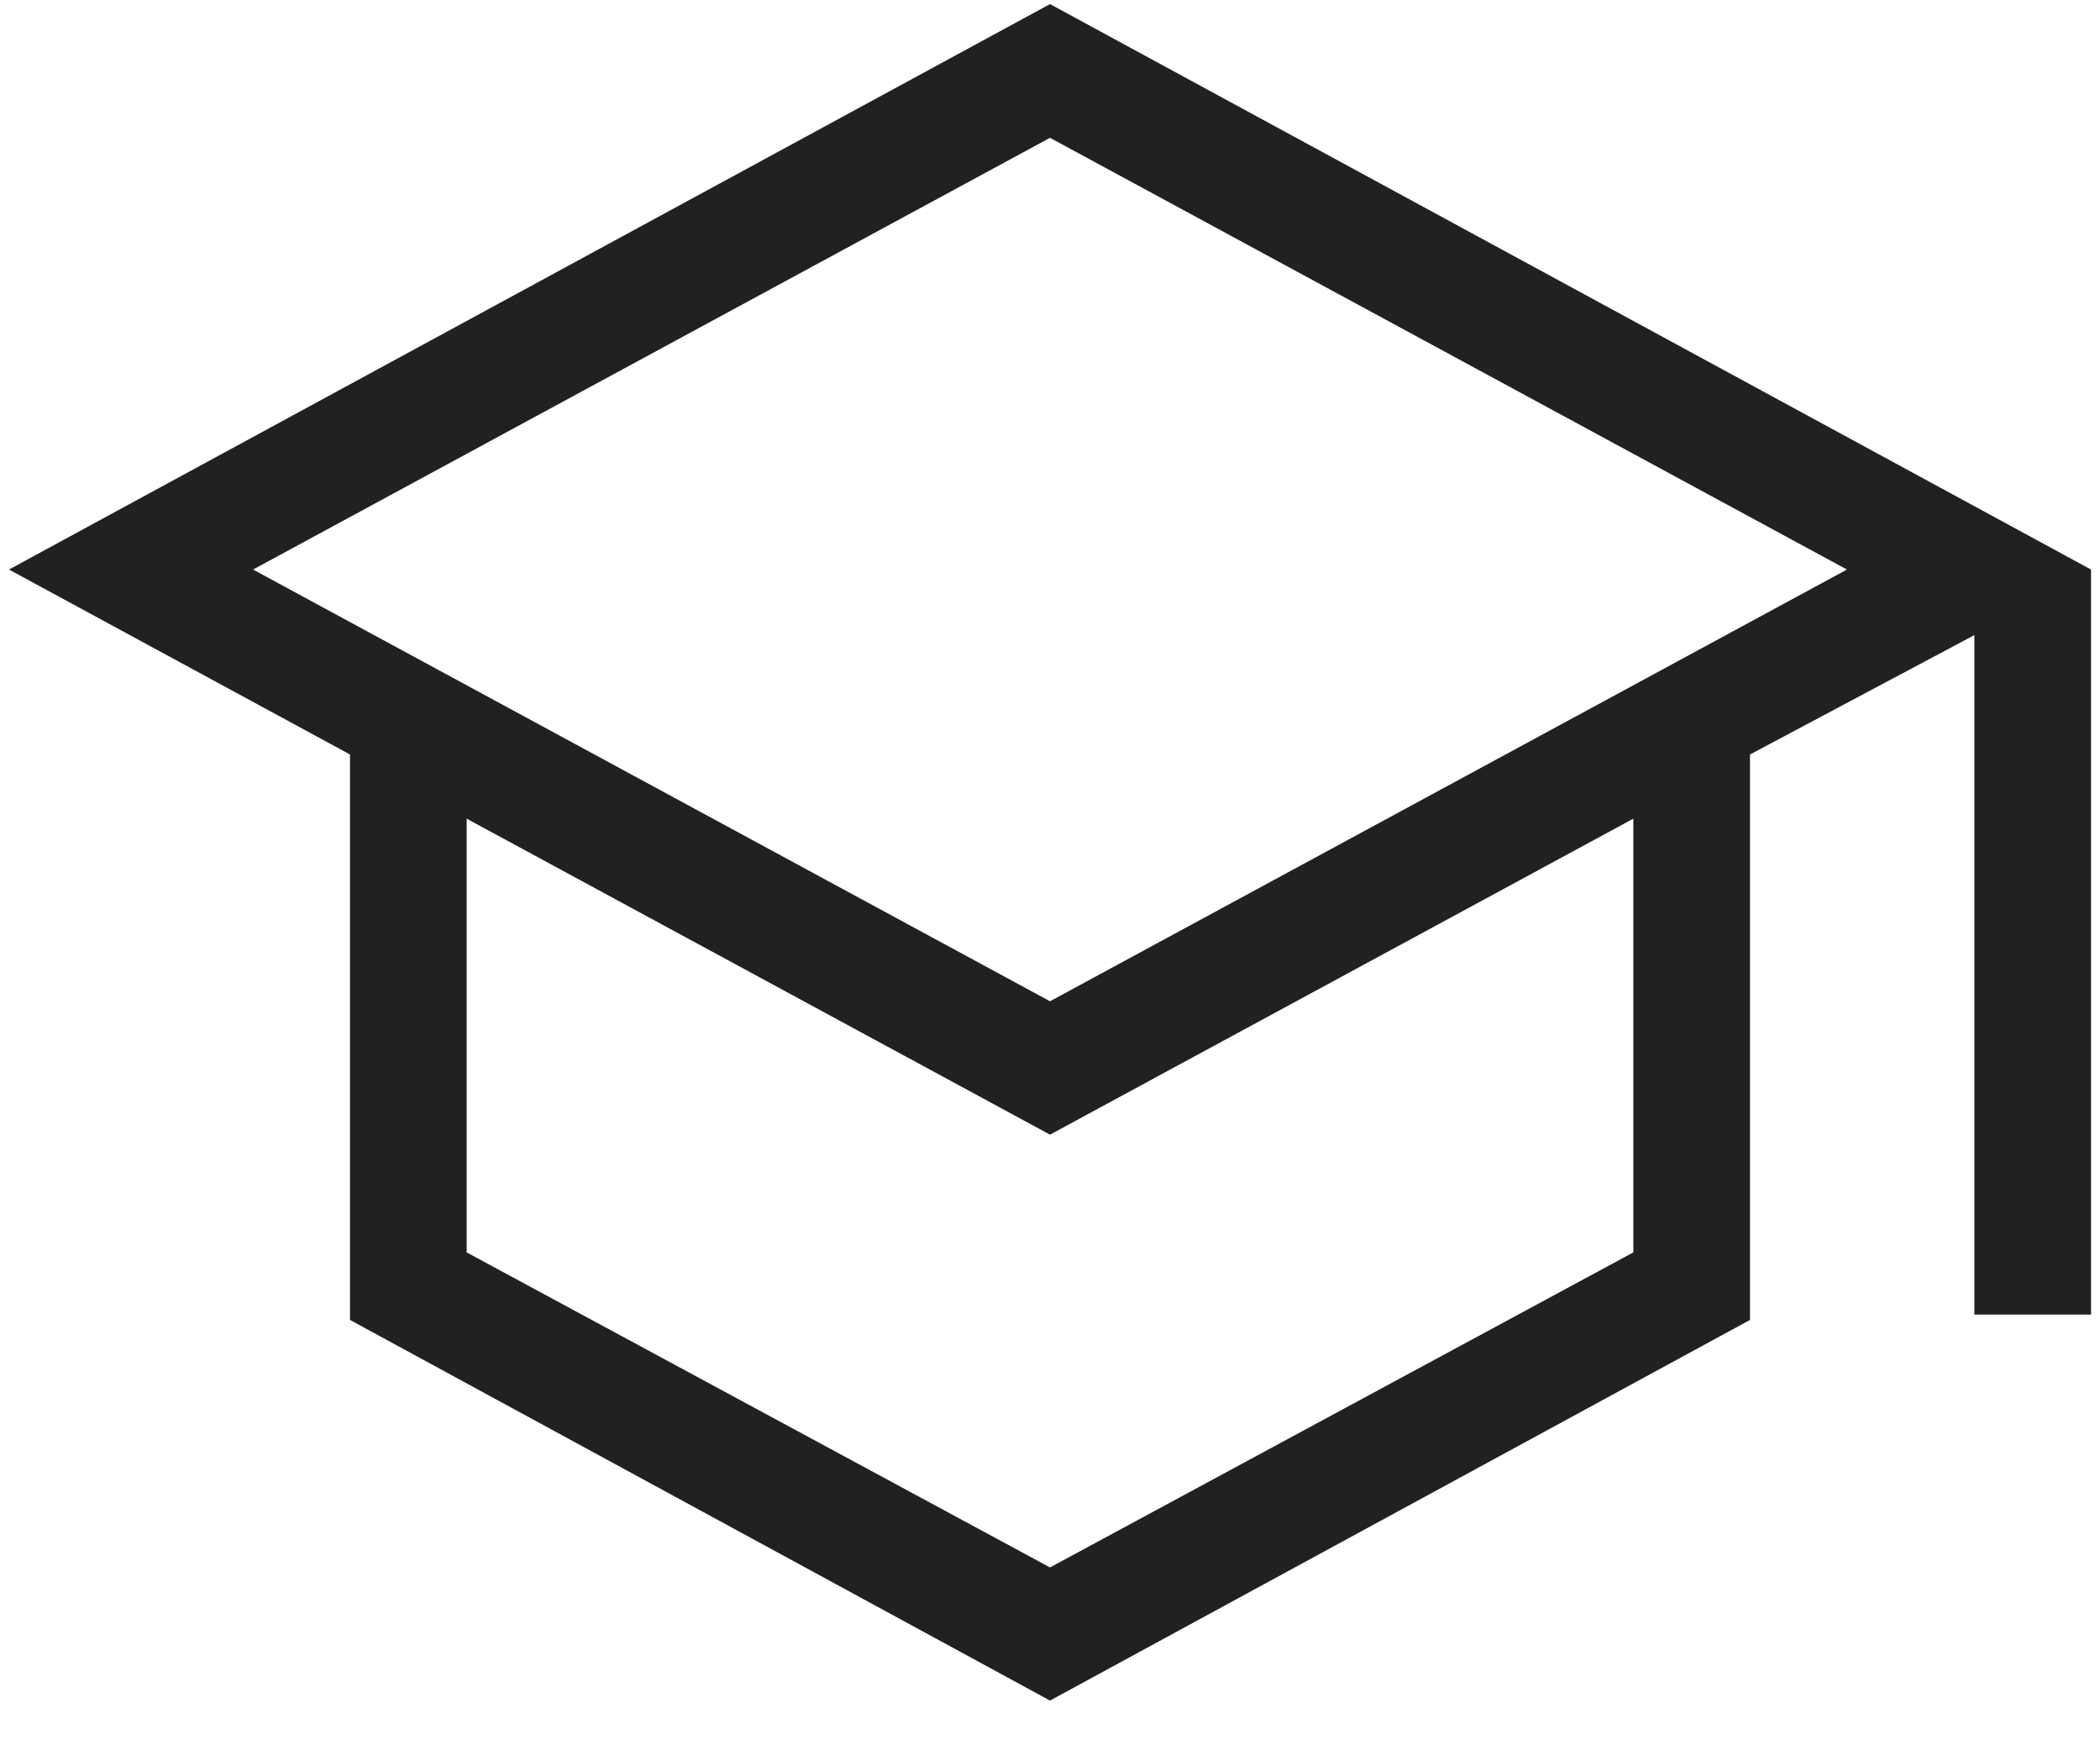 <svg width="18" height="15" viewBox="0 0 18 15" fill="none" xmlns="http://www.w3.org/2000/svg">
<path d="M9 14.574L3 11.312V6.466L0.077 4.881L9 0.035L17.923 4.881V11.266H16.923V5.443L15 6.466V11.312L9 14.574ZM9 8.581L15.831 4.881L9 1.181L2.169 4.881L9 8.581ZM9 13.433L14 10.733V7.016L9 9.724L4 7.016V10.733L9 13.433Z" fill="#212121"/>
</svg>
